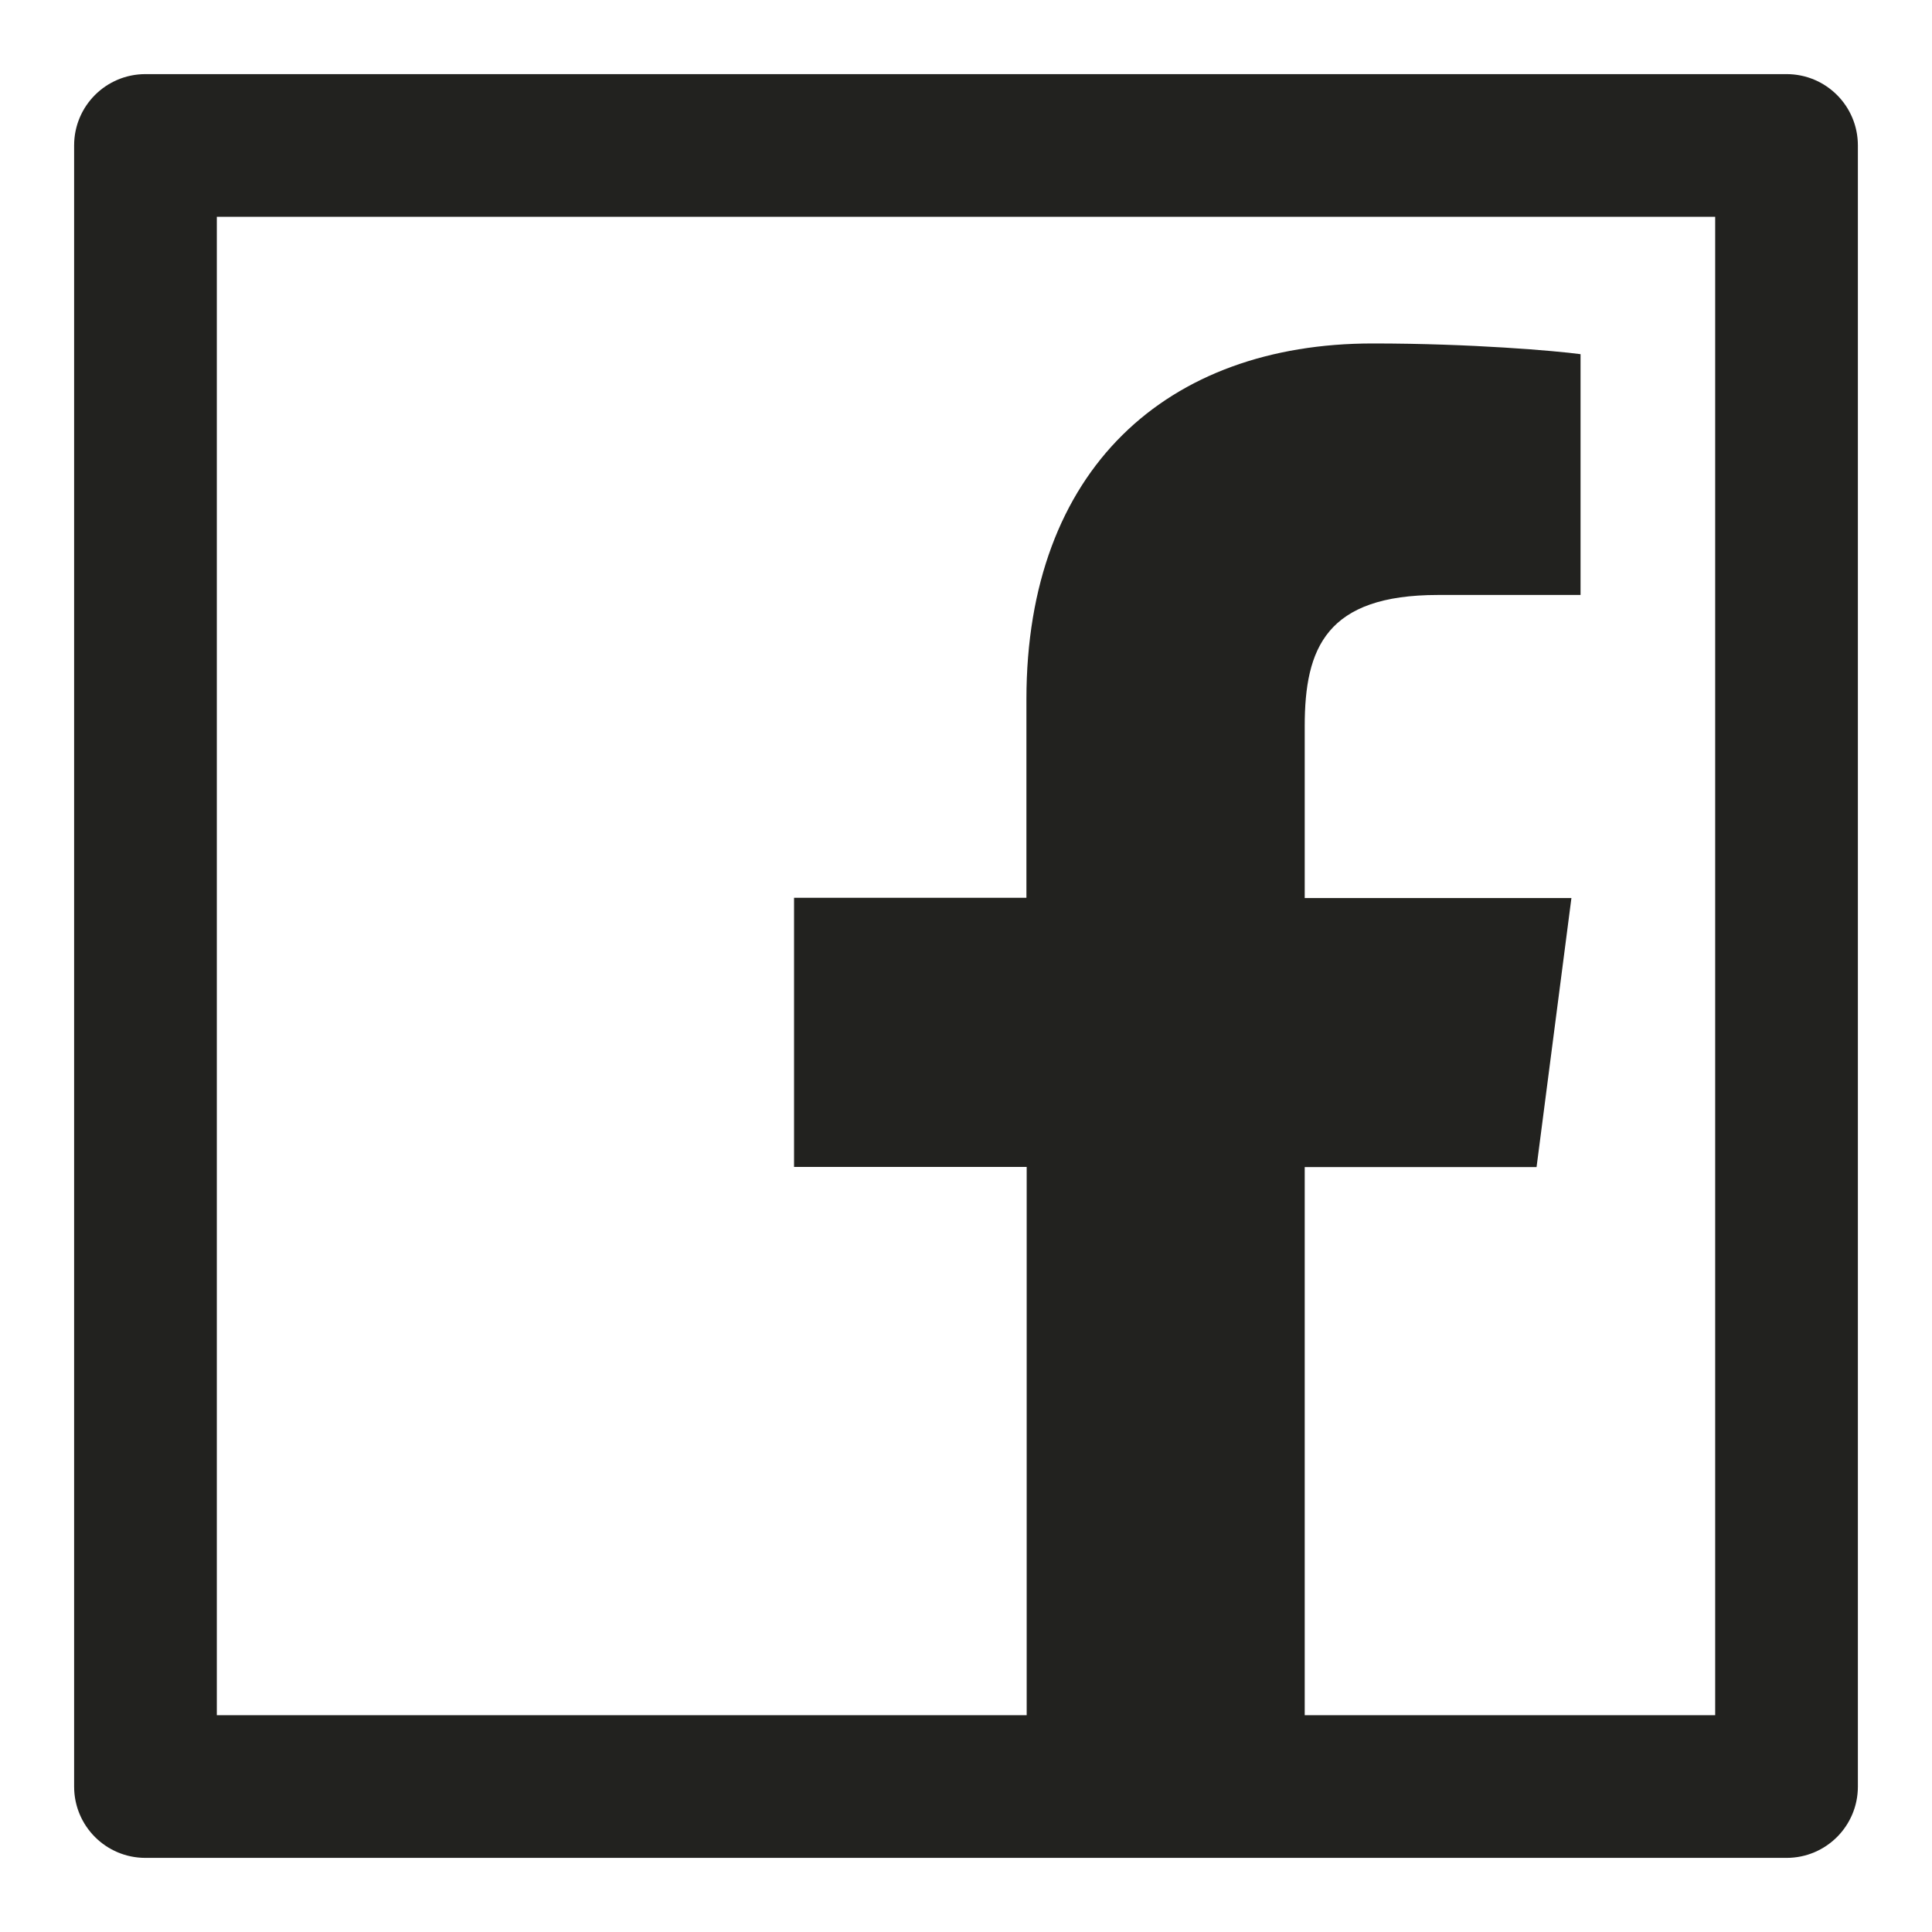 <svg width="22" height="22" viewBox="0 0 22 22" fill="none" xmlns="http://www.w3.org/2000/svg">
<path d="M20.344 0.844H1.656C1.207 0.844 0.844 1.207 0.844 1.656V20.344C0.844 20.793 1.207 21.156 1.656 21.156H20.344C20.793 21.156 21.156 20.793 21.156 20.344V1.656C21.156 1.207 20.793 0.844 20.344 0.844ZM19.531 19.531H14.857V13.29H17.497L17.894 10.226H14.857V8.268C14.857 7.379 15.103 6.775 16.375 6.775H17.998V4.033C17.716 3.995 16.753 3.911 15.631 3.911C13.29 3.911 11.688 5.34 11.688 7.963V10.223H9.042V13.288H11.691V19.531H2.469V2.469H19.531V19.531Z" fill="#22221F"/>
</svg>
